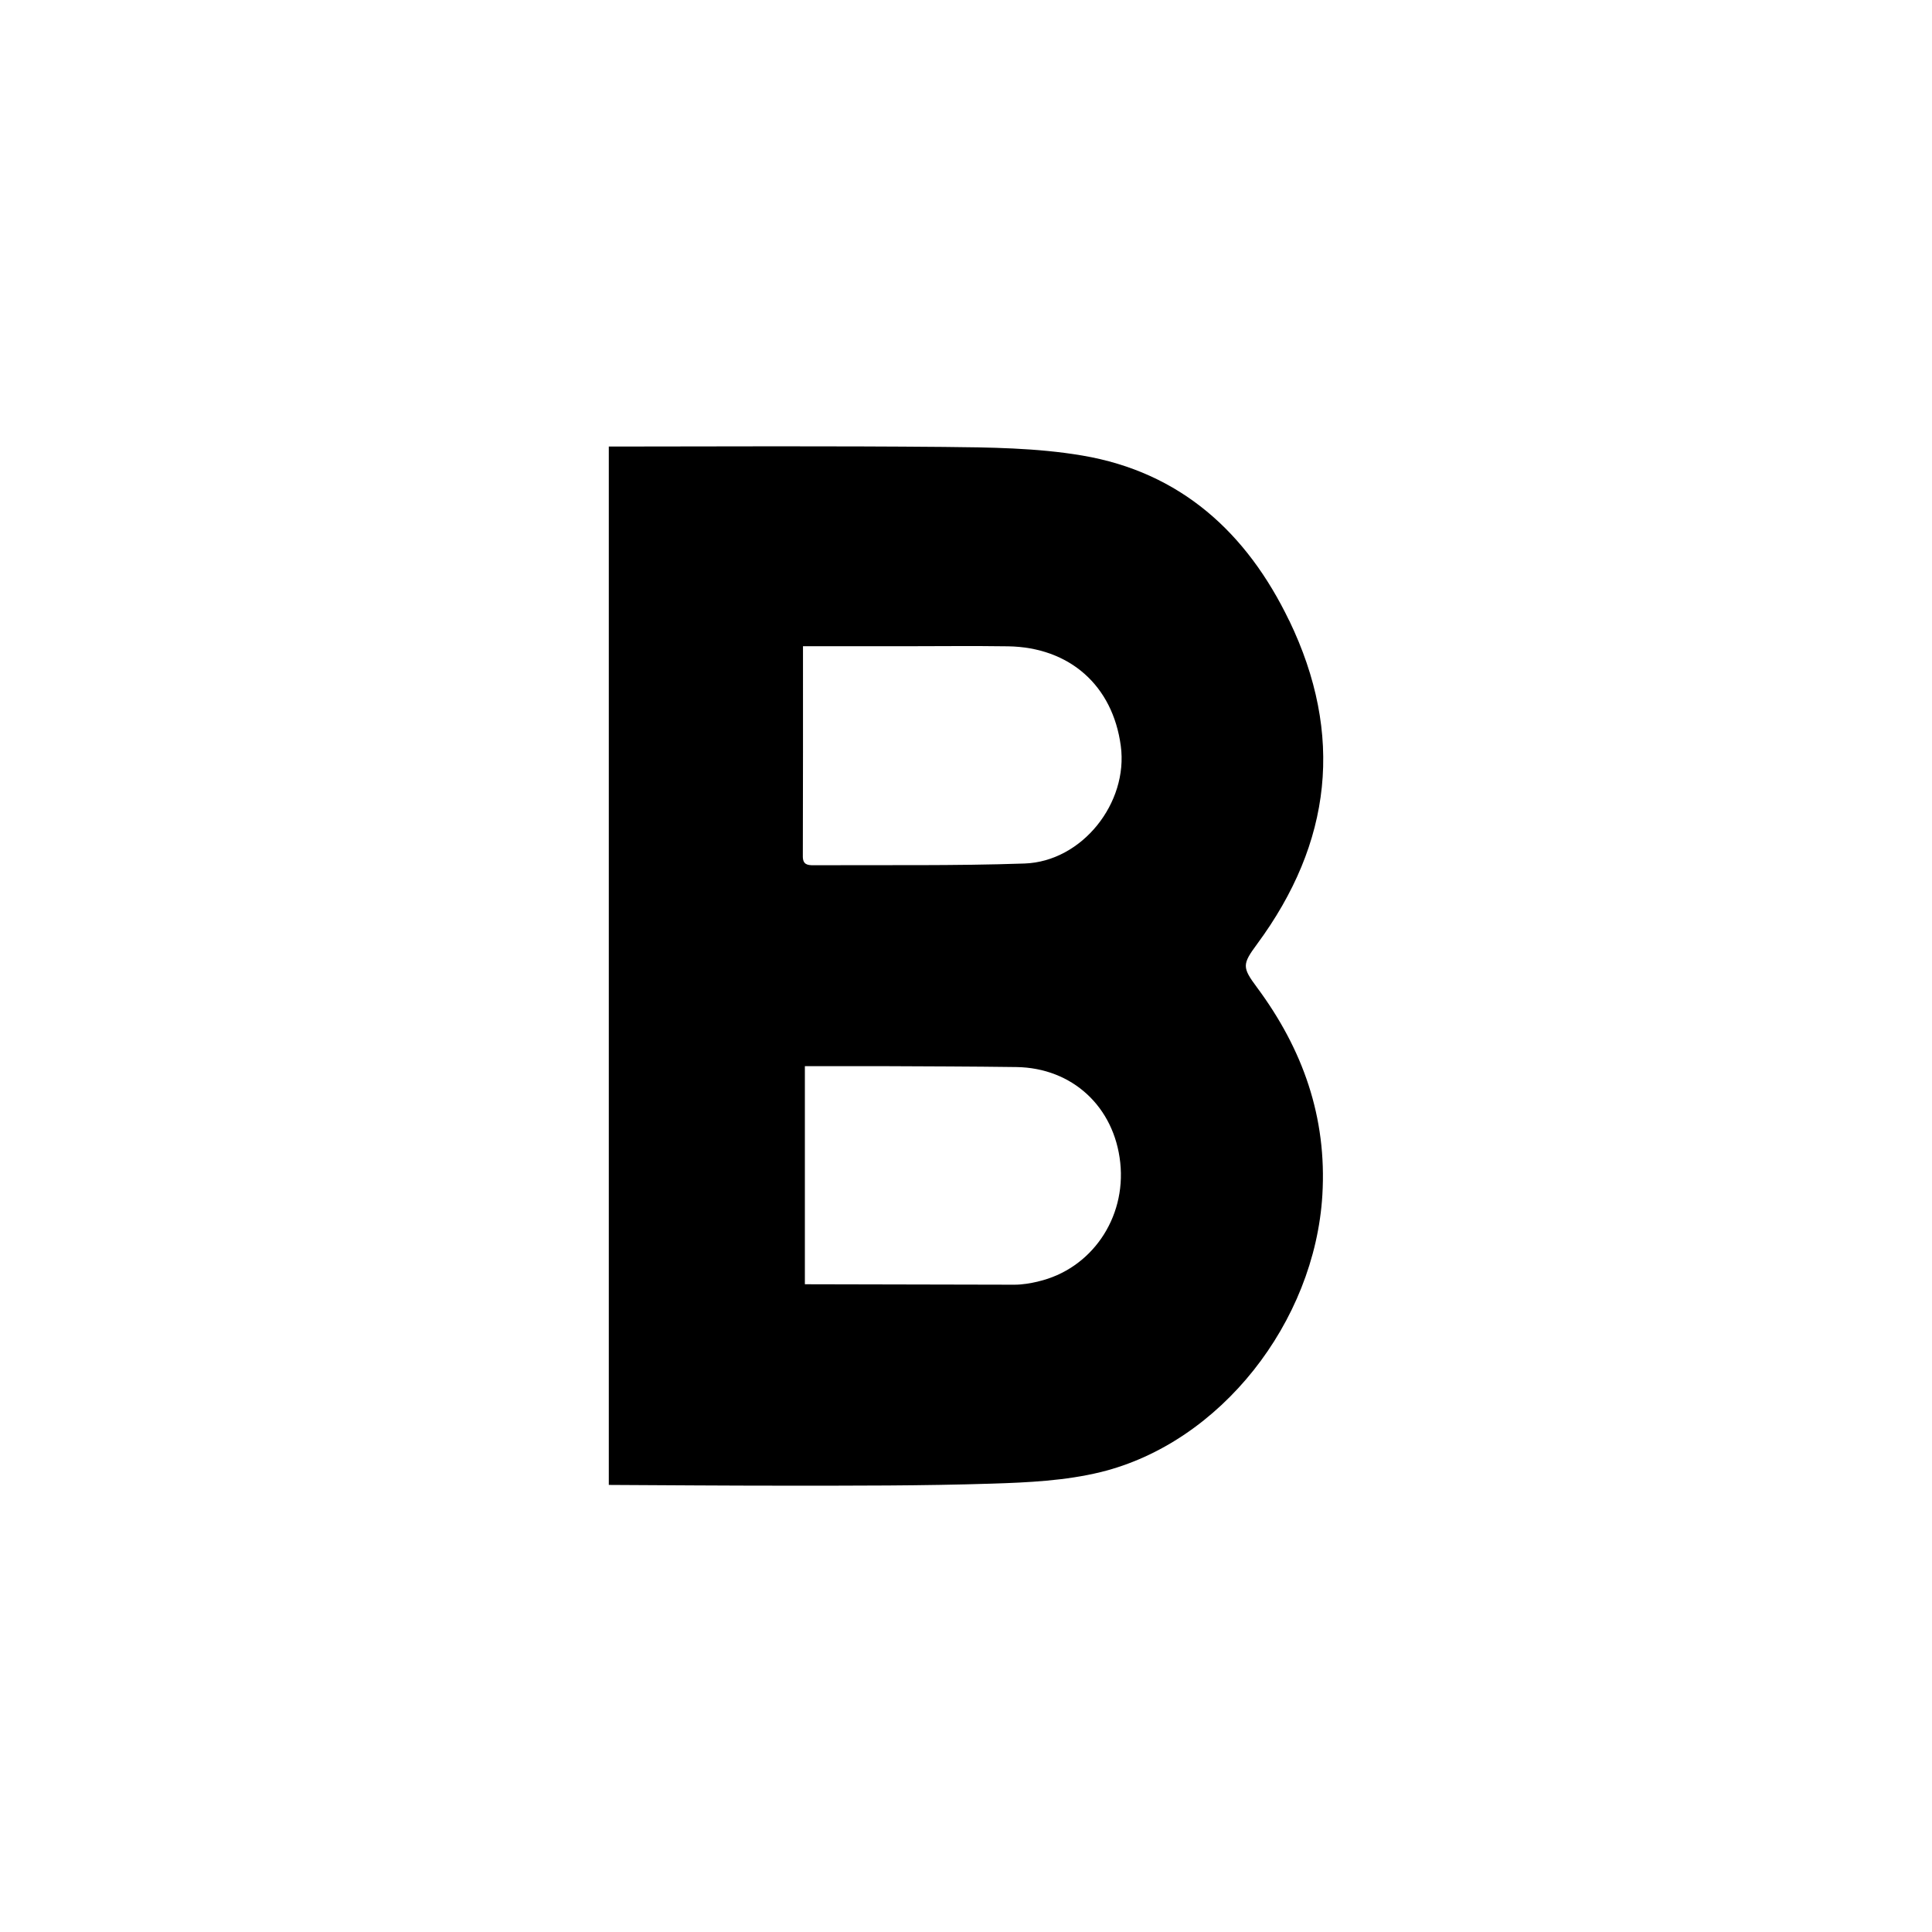 <?xml version="1.0" encoding="UTF-8"?>
<svg id="_Слой_1" data-name="Слой 1" xmlns="http://www.w3.org/2000/svg" viewBox="0 0 256 256">
  <defs>
    <style>
      .cls-1, .cls-2 {
        stroke-width: 0px;
      }

      .cls-2 {
        fill: #fff;
      }
    </style>
  </defs>
  <rect class="cls-2" width="256" height="256"/>
  <path class="cls-1" d="m170.82,82.23c-5.61-11.65-14.4-19.67-27.42-21.87-6.02-1.02-12.23-1.08-18.36-1.14-14.79-.13-29.58-.07-44.37-.05v137.59c7.75.04,15.49.1,23.24.1,9.17,0,18.34.02,27.5-.27,4.83-.15,9.78-.39,14.44-1.53,15.88-3.9,28.36-19.87,29.37-36.71.62-10.32-2.6-19.34-8.66-27.51-1.98-2.66-1.97-3.06,0-5.73,9.93-13.45,11.55-27.76,4.27-42.88Zm-33.27,87.58c-1.03.24-2.09.42-3.14.42l-27.76-.06v-28.9c3.47,0,6.86-.01,10.26,0,5.92.03,11.84.04,17.76.12,7.41.1,12.98,5.26,13.77,12.67.79,7.38-3.85,14.11-10.88,15.74Zm-1.8-55.39c-9.31.32-18.64.18-27.97.23-.78,0-1.4-.09-1.4-1.16.03-9.21.02-18.42.02-27.86,4.5,0,8.79,0,13.09,0,4.69,0,9.39-.06,14.08.01,8.17.13,13.87,5.2,14.94,13.19,1.02,7.55-5.12,15.33-12.76,15.59Z"/>
</svg>